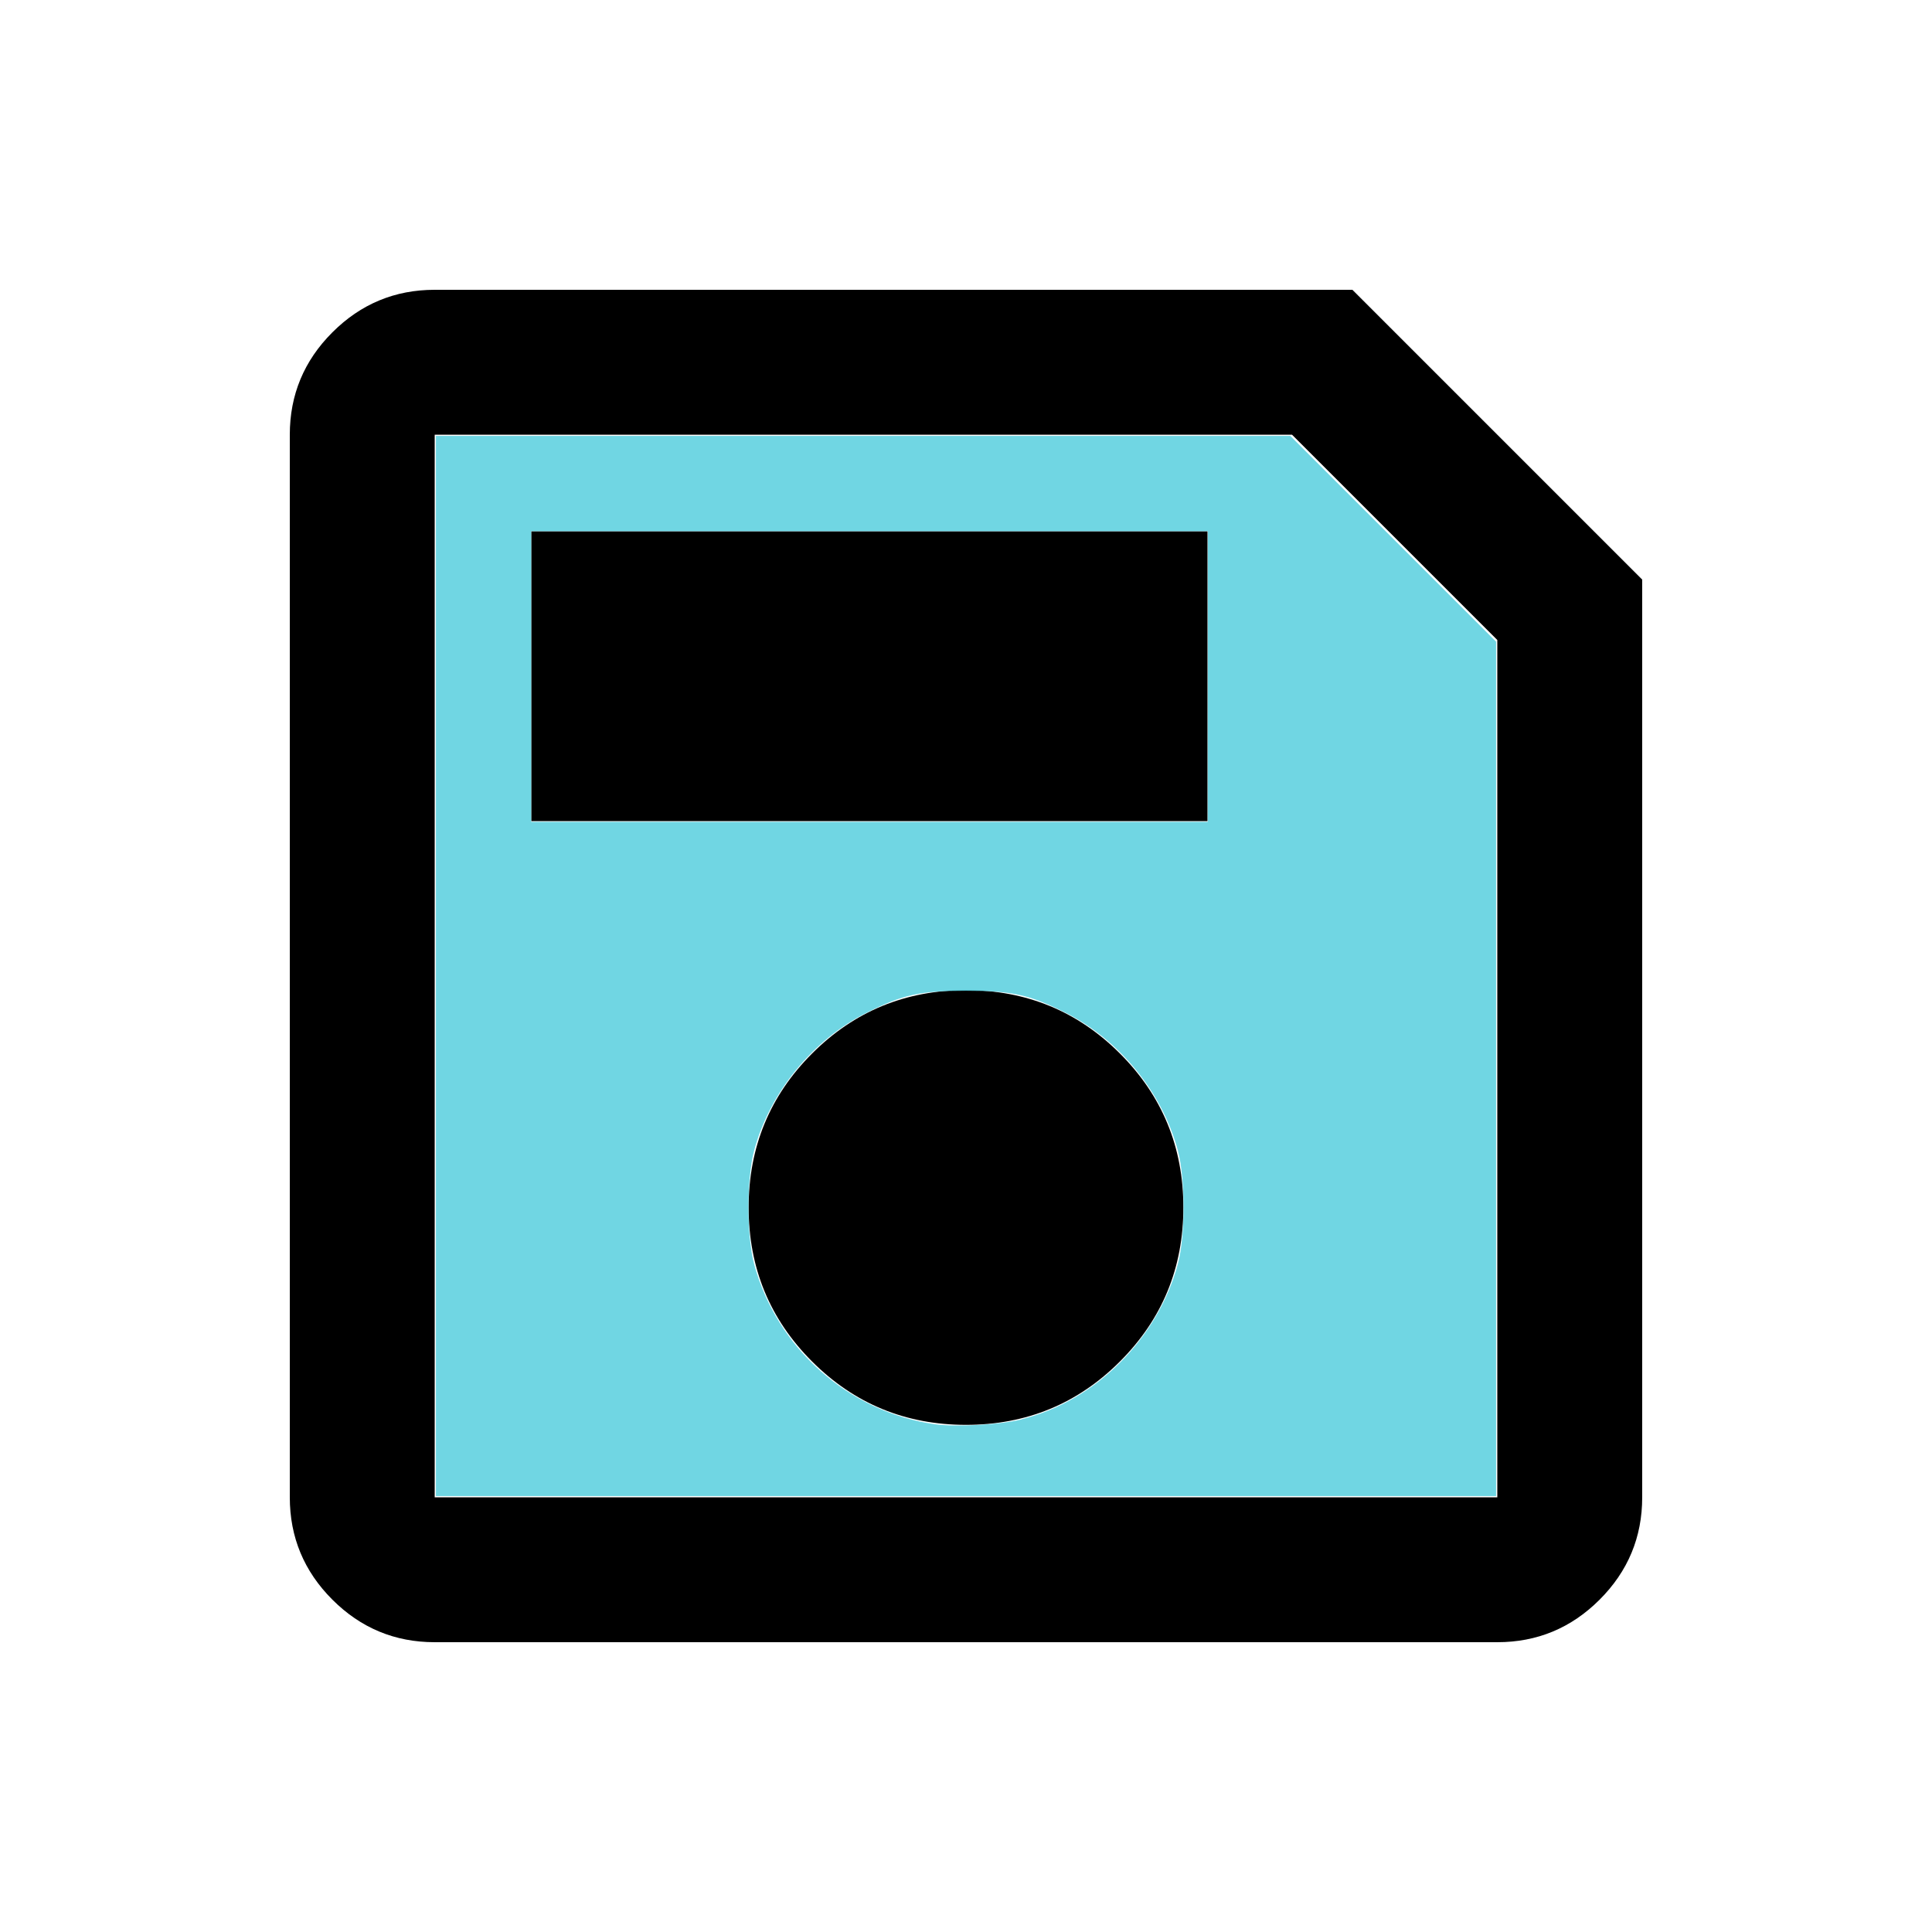 <?xml version="1.0" encoding="UTF-8" standalone="no"?>
<svg
   height="24px"
   viewBox="0 -960 960 960"
   width="24px"
   fill="#000000"
   version="1.1"
   id="svg1"
   xmlns="http://www.w3.org/2000/svg"
   xmlns:svg="http://www.w3.org/2000/svg">
  <path
     d="M816-672v456q0 29.7-21.15 50.85Q773.7-144 744-144H216q-29.7 0-50.85-21.15Q144-186.3 144-216v-528q0-29.7 21.15-50.85Q186.3-816 216-816h456l144 144Zm-72 30L642-744H216v528h528v-426ZM480-252q45 0 76.5-31.5T588-360q0-45-31.5-76.5T480-468q-45 0-76.5 31.5T372-360q0 45 31.5 76.5T480-252ZM264-552h336v-144H264v144Zm-48-77v413-528 115Z"
     id="path1" />
  <path
     style="fill:#4dcbdc;fill-opacity:0.8;stroke-width:0.029"
     d="M 5.415,12 V 5.415 h 5.307 5.307 l 1.278,1.278 1.278,1.278 v 5.307 5.307 H 12 5.415 Z m 7.278,5.63 c 0.911,-0.224 1.691,-1.001 1.94,-1.933 0.092,-0.343 0.092,-1.055 -1.48e-4,-1.401 C 14.44,13.57 13.903,12.913 13.227,12.576 12.781,12.354 12.57,12.308 12,12.308 c -0.57,0 -0.781,0.046 -1.227,0.269 -0.675,0.336 -1.213,0.994 -1.406,1.72 -0.092,0.346 -0.092,1.057 -1.487e-4,1.401 0.281,1.049 1.172,1.841 2.243,1.994 0.268,0.038 0.805,0.008 1.084,-0.06 z M 15.004,8.404 V 6.599 H 10.801 6.599 v 1.805 1.805 h 4.202 4.202 z"
     id="path2"
     transform="matrix(40,0,0,40,0,-960)" />
</svg>

